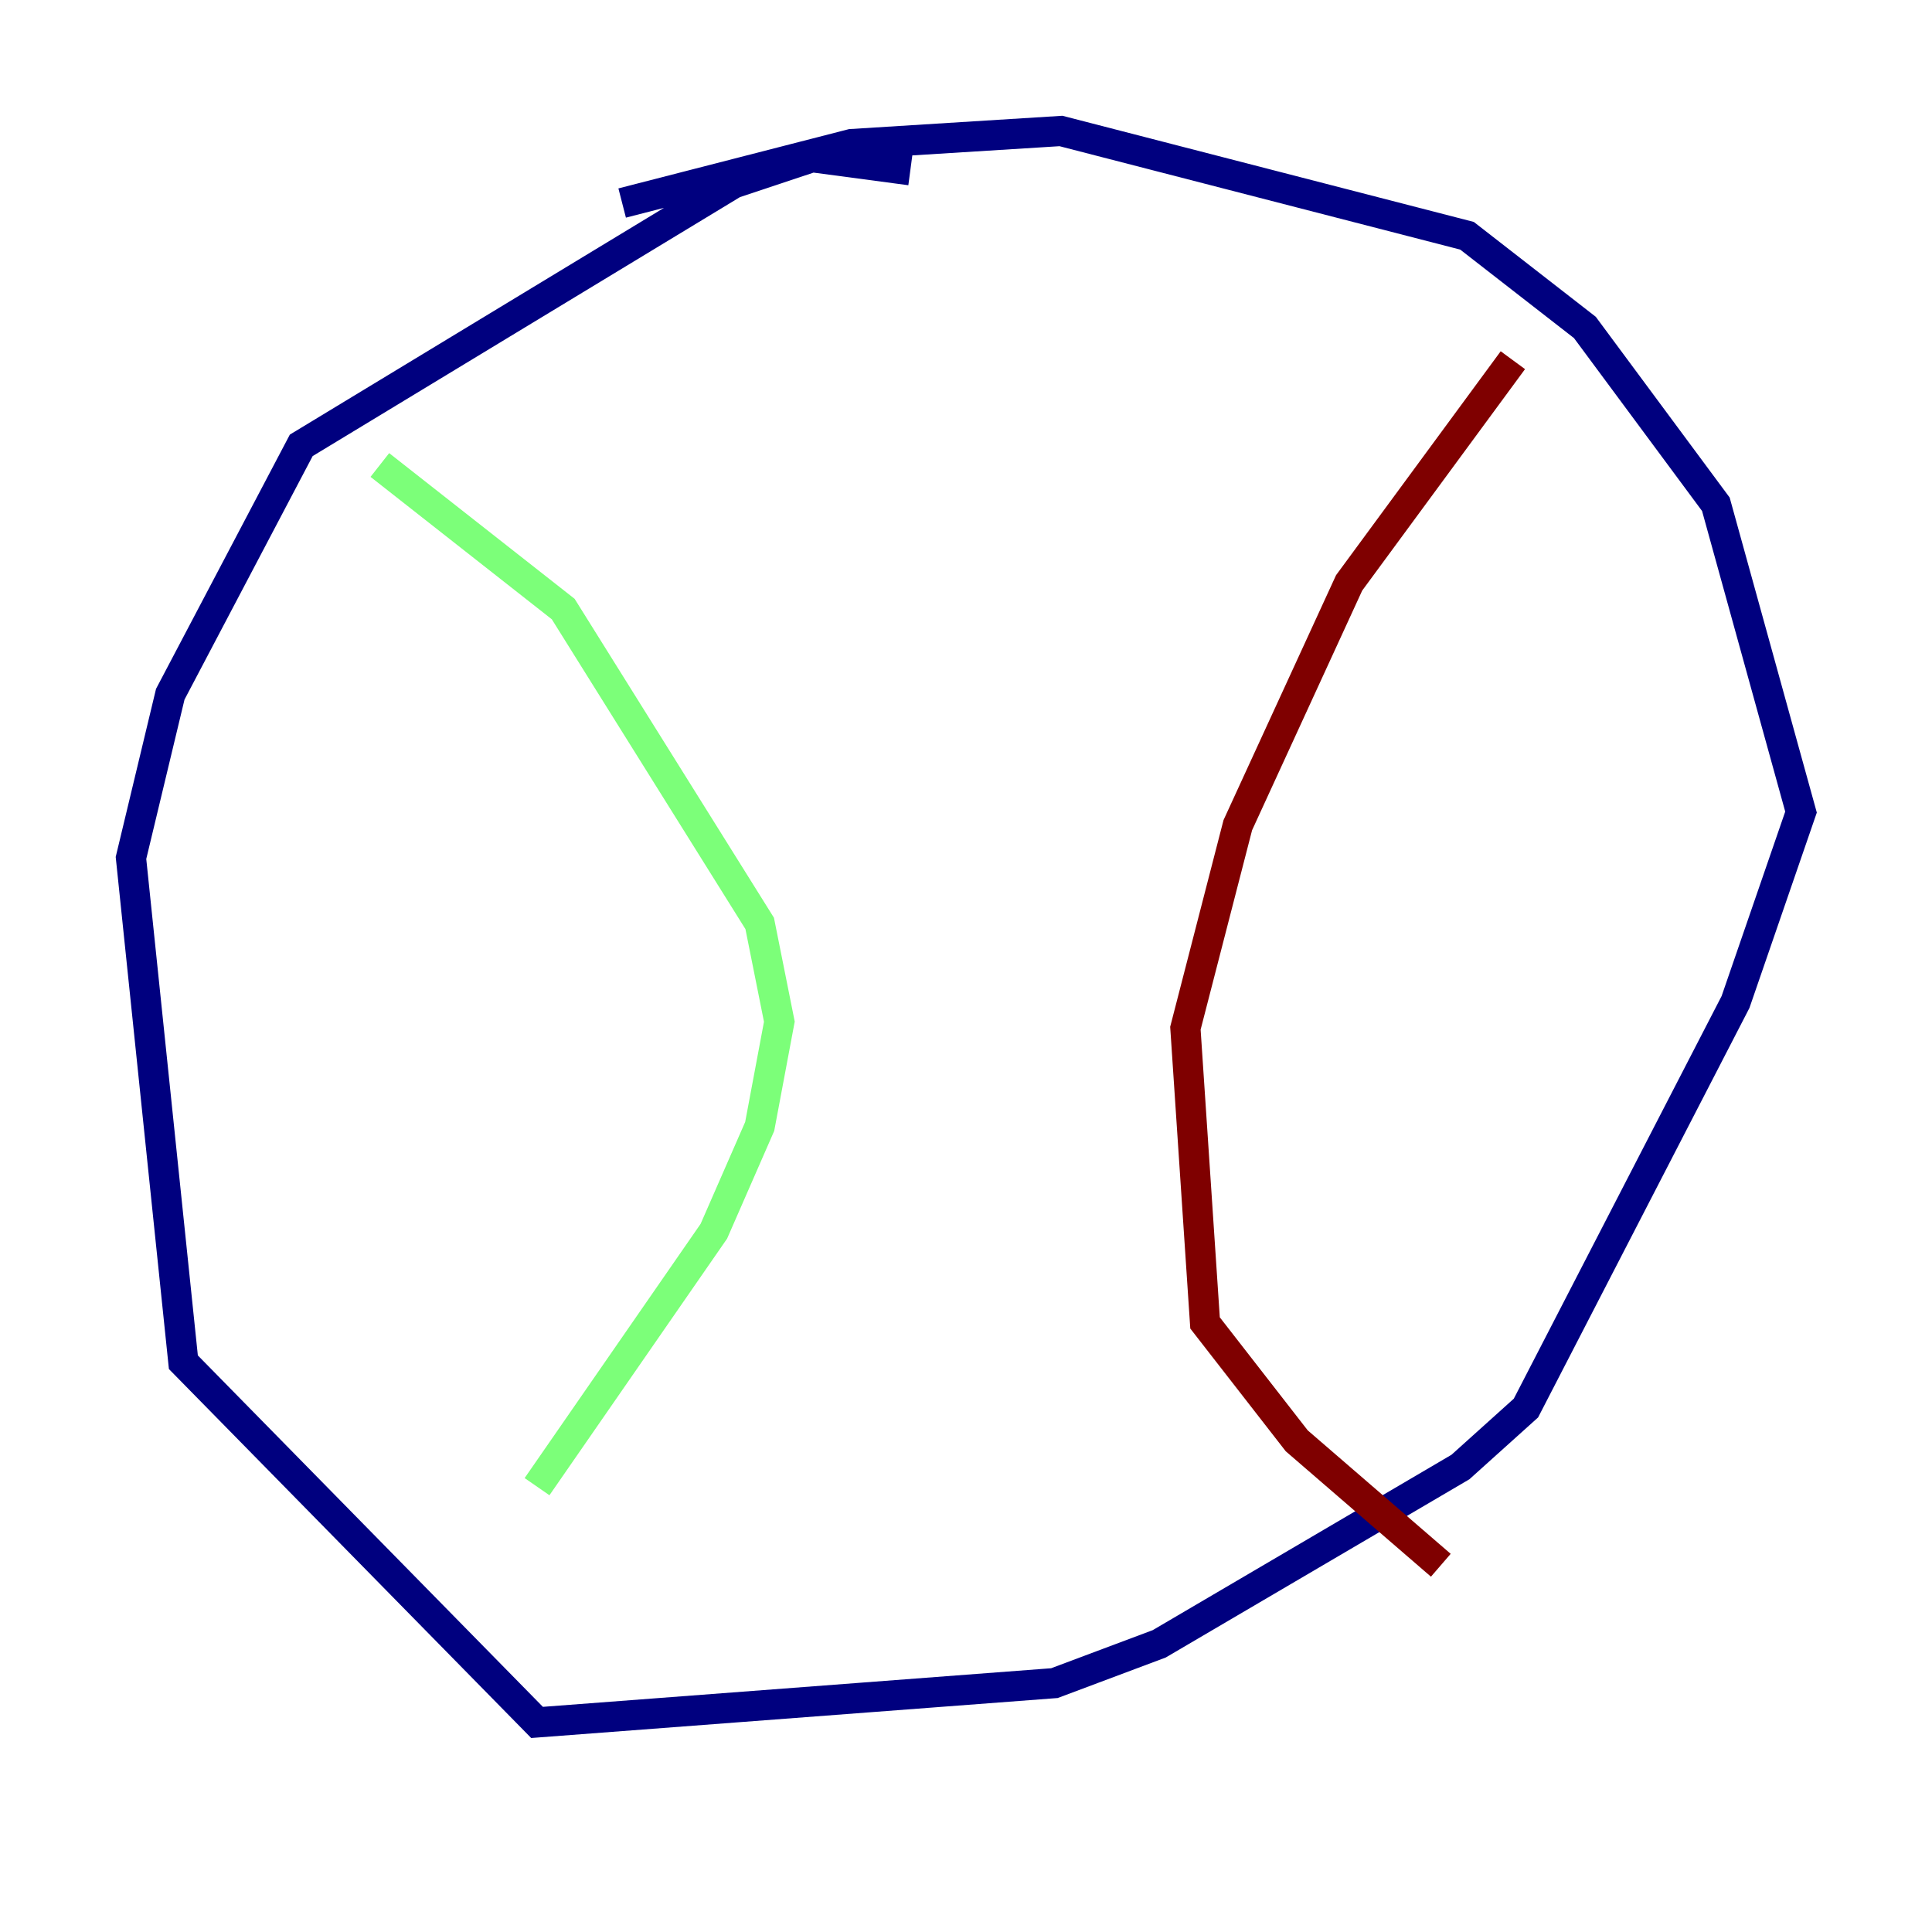 <?xml version="1.0" encoding="utf-8" ?>
<svg baseProfile="tiny" height="128" version="1.2" viewBox="0,0,128,128" width="128" xmlns="http://www.w3.org/2000/svg" xmlns:ev="http://www.w3.org/2001/xml-events" xmlns:xlink="http://www.w3.org/1999/xlink"><defs /><polyline fill="none" points="60.312,11.281 53.803,10.414 48.597,12.149 19.959,29.505 11.281,45.993 8.678,56.841 12.149,90.251 35.58,114.115 69.858,111.512 76.8,108.909 96.759,97.193 101.098,93.288 114.983,66.386 119.322,53.803 113.681,33.41 105.003,21.695 97.193,15.62 70.291,8.678 56.407,9.546 41.22,13.451" stroke="#00007f" stroke-width="2" /><polyline fill="none" points="25.166,30.807 37.315,40.352 50.332,61.18 51.634,67.688 50.332,74.63 47.295,81.573 35.58,98.495" stroke="#7cff79" stroke-width="2" /><polyline fill="none" points="100.231,23.864 89.383,38.617 82.007,54.671 78.536,68.122 79.837,87.647 85.912,95.458 95.458,103.702" stroke="#7f0000" stroke-width="2" /></svg>